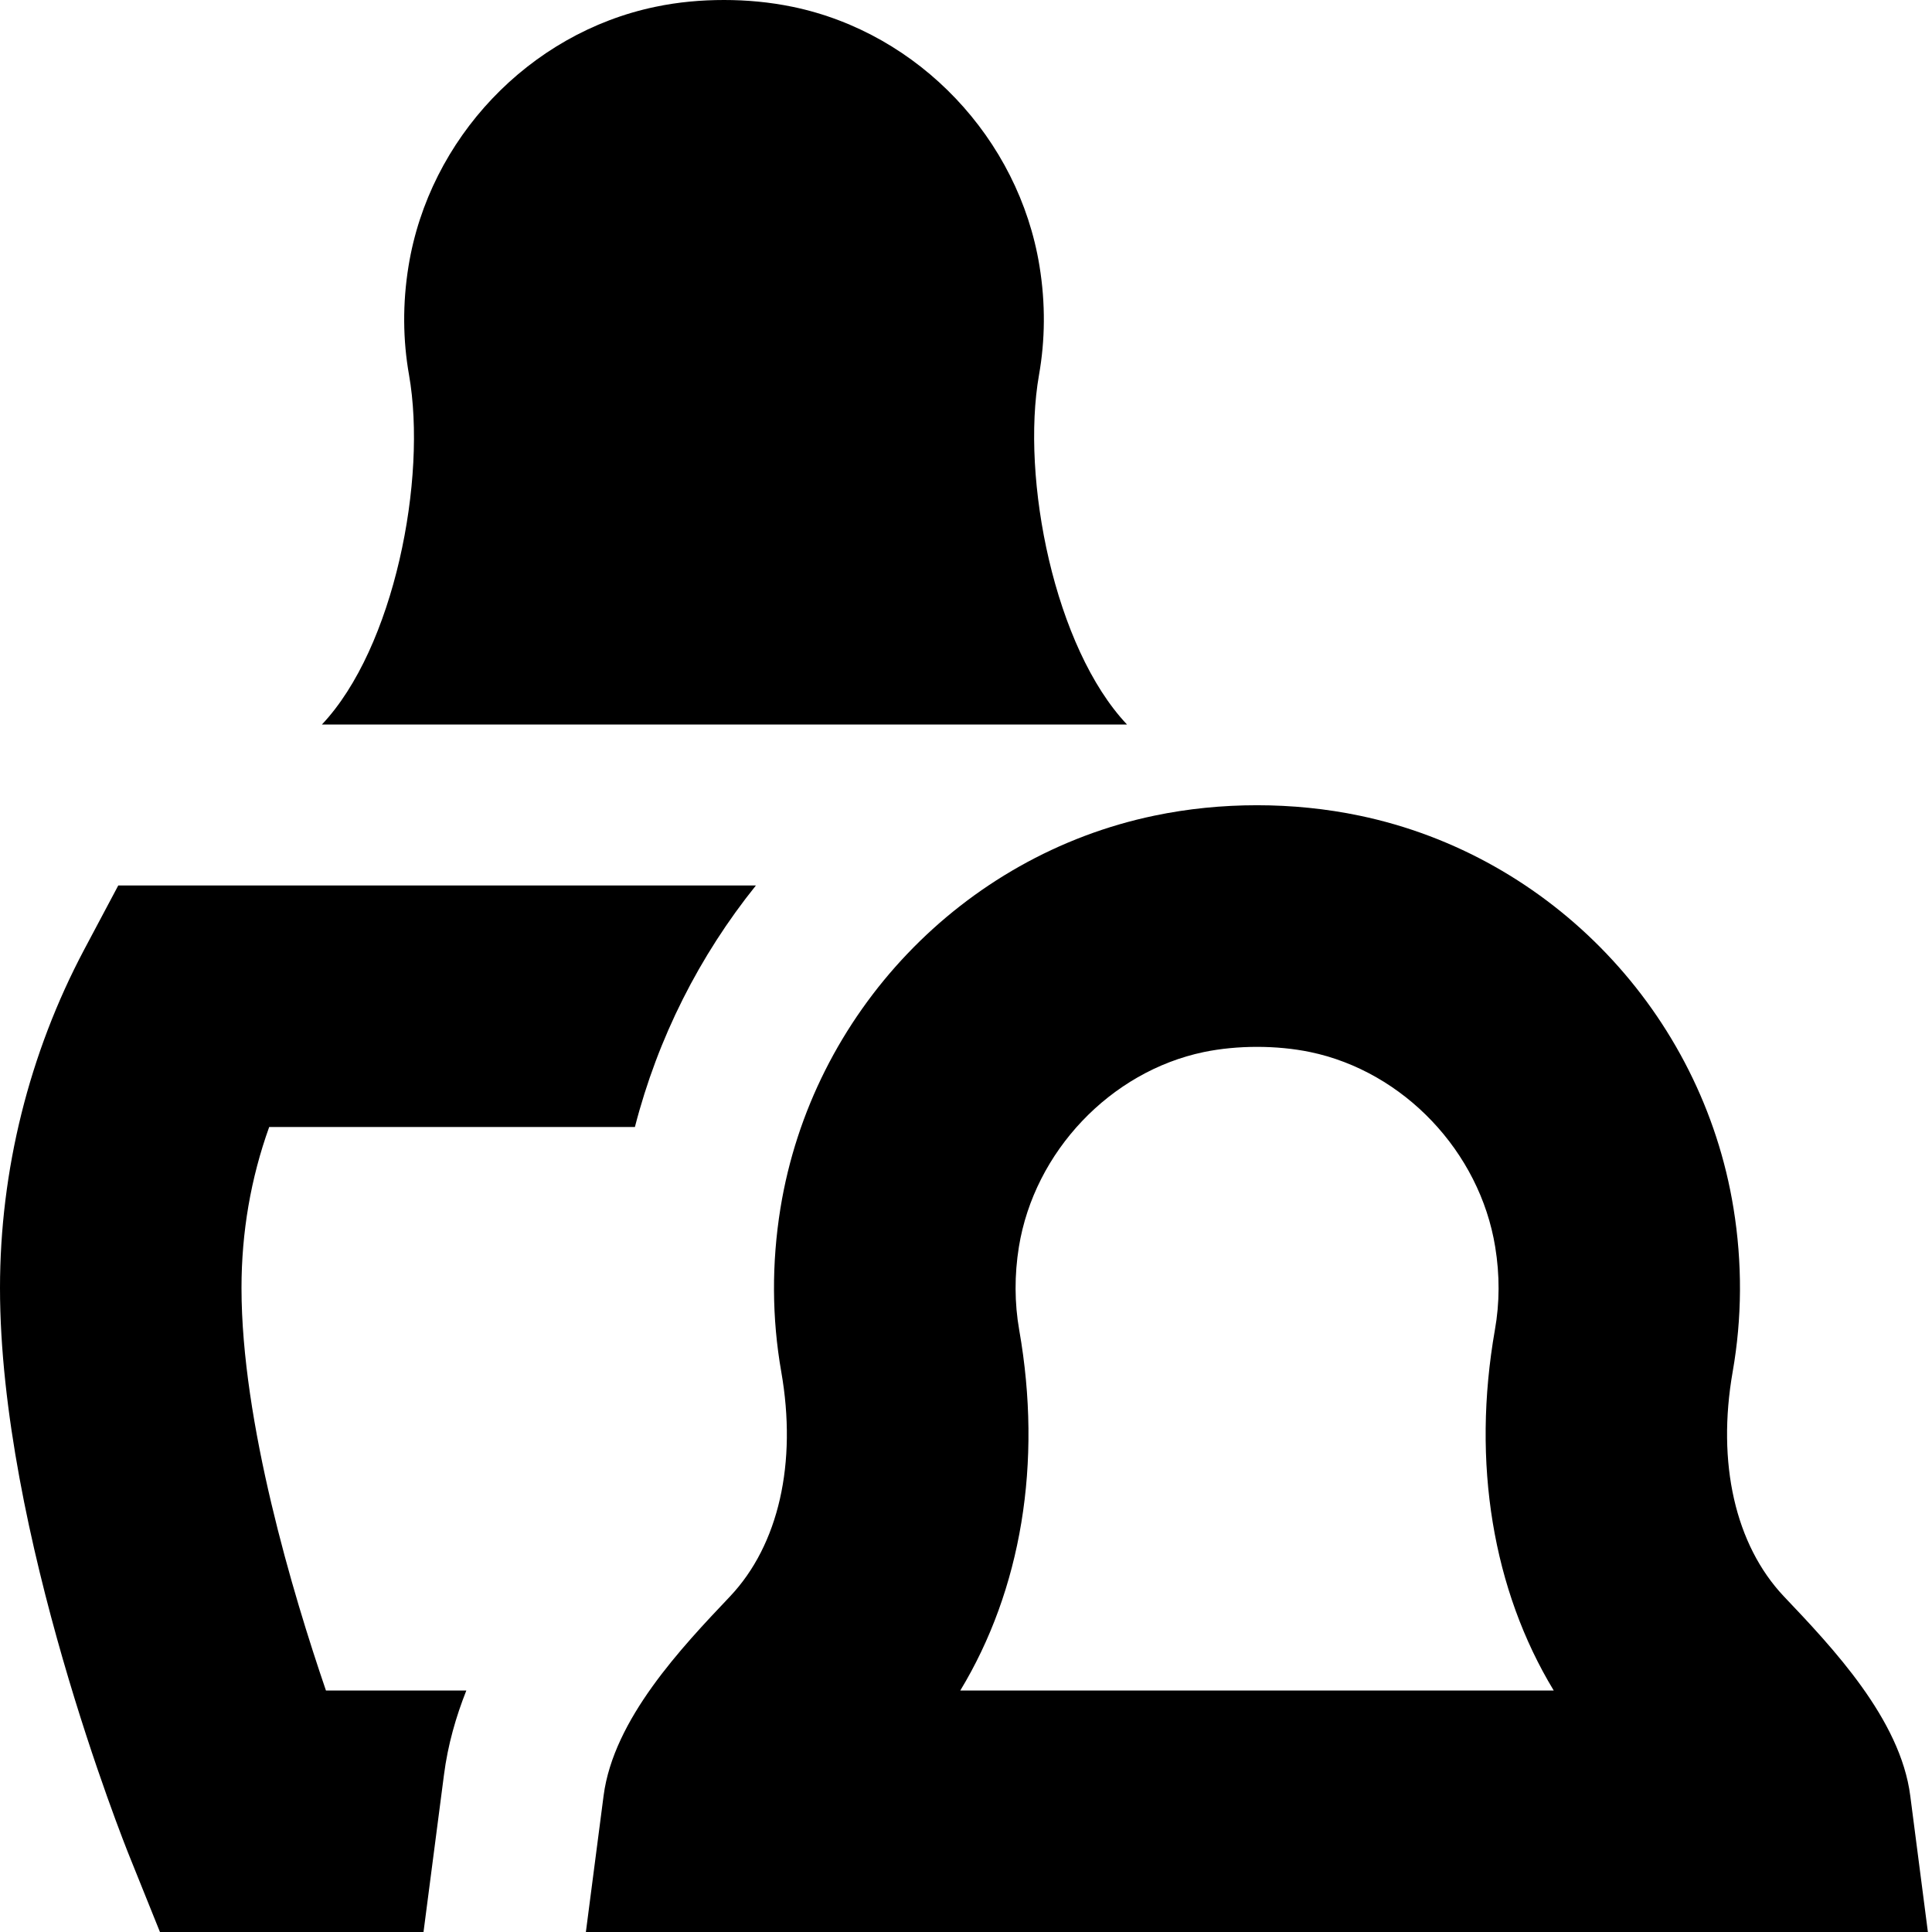 <?xml version="1.0" encoding="UTF-8"?>
<svg xmlns="http://www.w3.org/2000/svg" id="Layer_1" data-name="Layer 1" viewBox="0 0 24 24">
  <path d="m4.049,21h1.744c-.129.326-.23.674-.278,1.049l-.254,1.951H1.987l-.378-.939c-.066-.163-1.609-4.025-1.609-7.061,0-1.461.362-2.915,1.046-4.204l.423-.796h7.921c-.701.873-1.217,1.889-1.503,3H3.344c-.229.638-.344,1.308-.344,2,0,1.666.637,3.796,1.049,5Zm9.951-12c-.9-.952-1.32-3.053-1.093-4.343.076-.431.082-.885.006-1.352-.257-1.582-1.496-2.894-3.065-3.22-.29-.06-.575-.085-.854-.085-.279,0-.564.024-.854.085-1.569.327-2.808,1.638-3.065,3.22-.076.467-.07.922.006,1.352.227,1.29-.183,3.391-1.082,4.343h10Zm9.949,15H7.278l.22-1.693c.124-.951.968-1.84,1.571-2.476.604-.639.835-1.656.636-2.791-.117-.667-.12-1.35-.01-2.031.393-2.421,2.261-4.381,4.647-4.877.822-.172,1.723-.172,2.545,0,2.387.497,4.255,2.457,4.647,4.876.111.681.107,1.365-.01,2.032-.199,1.134.032,2.151.635,2.79.604.636,1.449,1.525,1.571,2.478l.219,1.692Zm-4.648-3c-.756-1.248-1.021-2.825-.731-4.479.06-.335.061-.683.004-1.031-.192-1.184-1.137-2.179-2.298-2.421-.416-.086-.906-.086-1.322,0-1.16.242-2.105,1.237-2.297,2.42-.056.349-.055.697.004,1.033.291,1.653.024,3.23-.732,4.478h7.373Z"/>
</svg>

